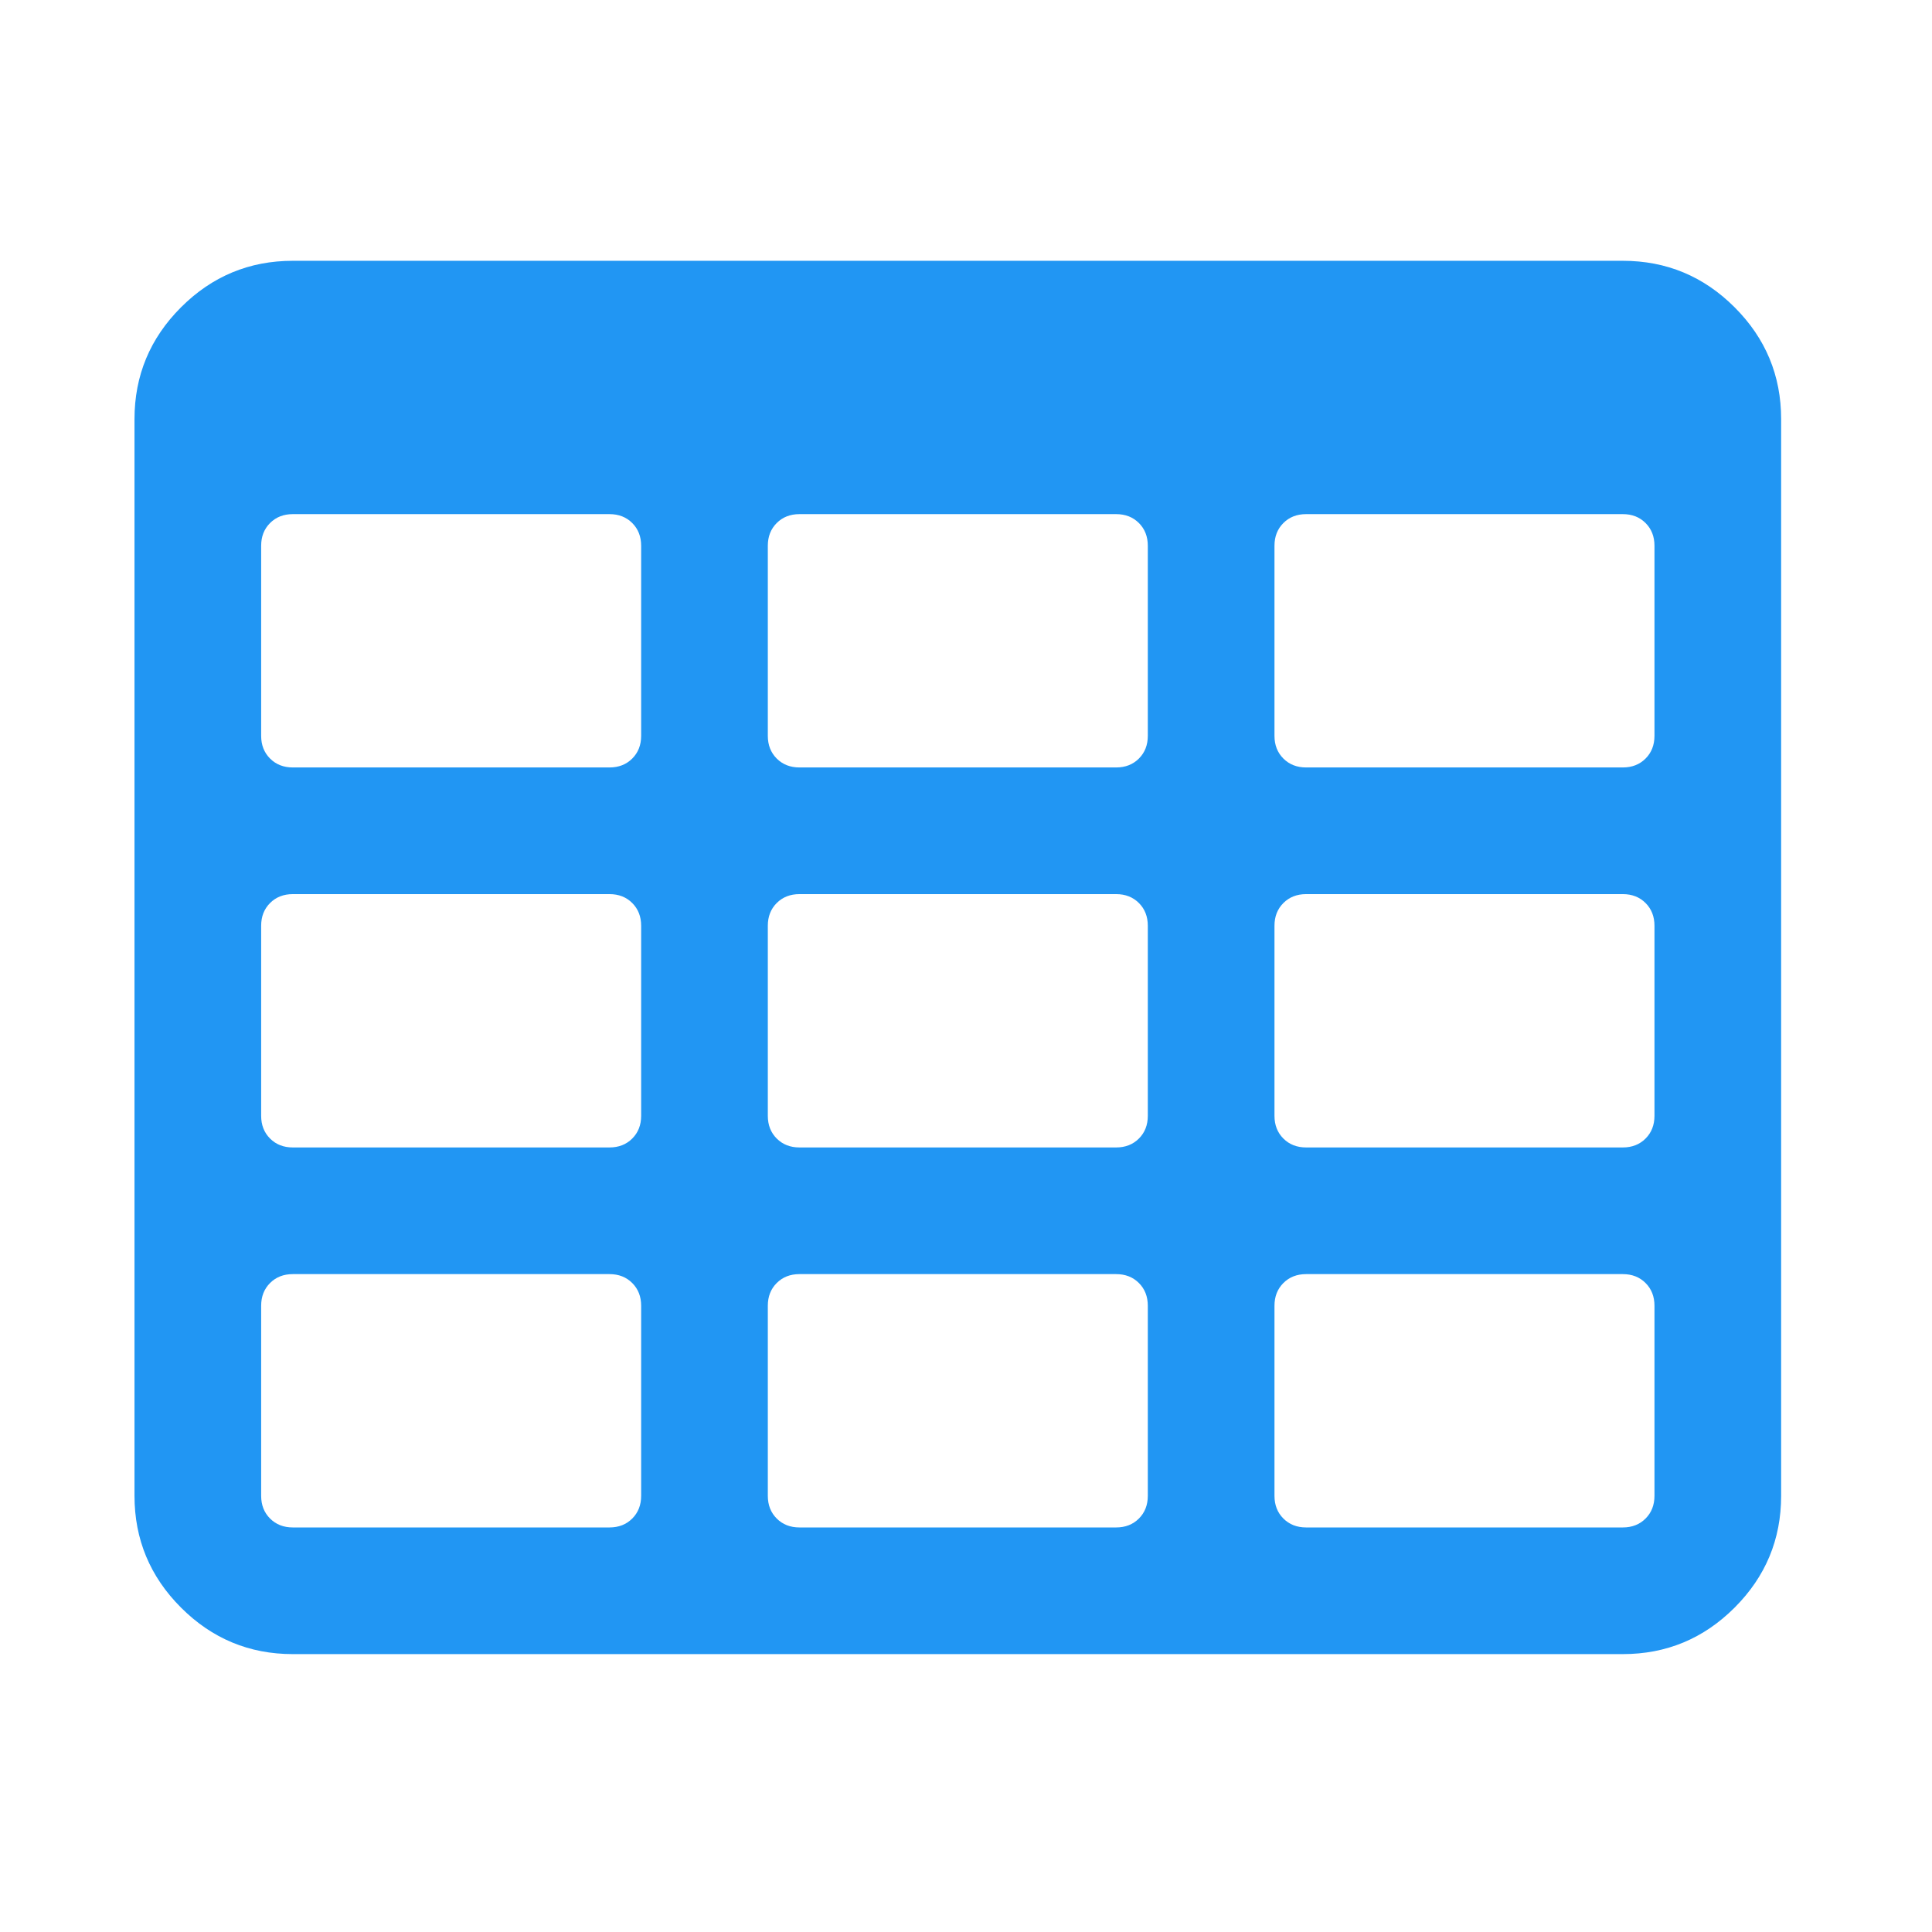 <?xml version="1.0" encoding="UTF-8" standalone="no"?>
<svg
   xmlns:dc="http://purl.org/dc/elements/1.1/"
   xmlns:cc="http://creativecommons.org/ns#"
   xmlns:rdf="http://www.w3.org/1999/02/22-rdf-syntax-ns#"
   xmlns:svg="http://www.w3.org/2000/svg"
   xmlns="http://www.w3.org/2000/svg"
   xmlns:sodipodi="http://sodipodi.sourceforge.net/DTD/sodipodi-0.dtd"
   xmlns:inkscape="http://www.inkscape.org/namespaces/inkscape"
   width="1792"
   height="1792"
   viewBox="0 0 1792 1792"
   id="svg5453"
   version="1.1"
   inkscape:version="0.91 r13725"
   sodipodi:docname="table.svg">
  <defs
     id="defs5459" />
  <sodipodi:namedview
     pagecolor="#ffffff"
     bordercolor="#666666"
     borderopacity="1"
     objecttolerance="10"
     gridtolerance="10"
     guidetolerance="10"
     inkscape:pageopacity="0"
     inkscape:pageshadow="2"
     inkscape:window-width="1091"
     inkscape:window-height="903"
     id="namedview5457"
     showgrid="false"
     inkscape:zoom="0.13169643"
     inkscape:cx="896"
     inkscape:cy="896"
     inkscape:window-x="0"
     inkscape:window-y="0"
     inkscape:window-maximized="0"
     inkscape:current-layer="svg5453" />
  <path
     d="m 594.691,1387.39 0,-176.229 q 0,-12.85 -8.261,-21.111 -8.261,-8.261 -21.111,-8.261 l -293.716,0 q -12.85,0 -21.111,8.261 -8.261,8.261 -8.261,21.111 l 0,176.229 q 0,12.85 8.261,21.111 8.261,8.261 21.111,8.261 l 293.716,0 q 12.85,0 21.111,-8.261 8.261,-8.261 8.261,-21.111 z m 0,-352.459 0,-176.229 q 0,-12.85 -8.261,-21.111 -8.261,-8.261 -21.111,-8.261 l -293.716,0 q -12.85,0 -21.111,8.261 -8.261,8.261 -8.261,21.111 l 0,176.229 q 0,12.85 8.261,21.111 8.261,8.261 21.111,8.261 l 293.716,0 q 12.85,0 21.111,-8.261 8.261,-8.261 8.261,-21.111 z m 469.945,352.459 0,-176.229 q 0,-12.85 -8.261,-21.111 -8.261,-8.261 -21.111,-8.261 l -293.716,0 q -12.85,0 -21.111,8.261 -8.261,8.261 -8.261,21.111 l 0,176.229 q 0,12.85 8.261,21.111 8.261,8.261 21.111,8.261 l 293.716,0 q 12.85,0 21.111,-8.261 8.261,-8.261 8.261,-21.111 z M 594.691,682.472 l 0,-176.229 q 0,-12.85 -8.261,-21.111 -8.261,-8.261 -21.111,-8.261 l -293.716,0 q -12.85,0 -21.111,8.261 -8.261,8.261 -8.261,21.111 l 0,176.229 q 0,12.85 8.261,21.111 8.261,8.261 21.111,8.261 l 293.716,0 q 12.85,0 21.111,-8.261 8.261,-8.261 8.261,-21.111 z m 469.945,352.459 0,-176.229 q 0,-12.85 -8.261,-21.111 -8.261,-8.261 -21.111,-8.261 l -293.716,0 q -12.85,0 -21.111,8.261 -8.261,8.261 -8.261,21.111 l 0,176.229 q 0,12.85 8.261,21.111 8.261,8.261 21.111,8.261 l 293.716,0 q 12.85,0 21.111,-8.261 8.261,-8.261 8.261,-21.111 z m 469.945,352.459 0,-176.229 q 0,-12.85 -8.261,-21.111 -8.261,-8.261 -21.111,-8.261 l -293.716,0 q -12.85,0 -21.111,8.261 -8.261,8.261 -8.261,21.111 l 0,176.229 q 0,12.85 8.261,21.111 8.261,8.261 21.111,8.261 l 293.716,0 q 12.85,0 21.111,-8.261 8.261,-8.261 8.261,-21.111 z m -469.945,-704.918 0,-176.229 q 0,-12.85 -8.261,-21.111 -8.261,-8.261 -21.111,-8.261 l -293.716,0 q -12.85,0 -21.111,8.261 -8.261,8.261 -8.261,21.111 l 0,176.229 q 0,12.85 8.261,21.111 8.261,8.261 21.111,8.261 l 293.716,0 q 12.85,0 21.111,-8.261 8.261,-8.261 8.261,-21.111 z m 469.945,352.459 0,-176.229 q 0,-12.85 -8.261,-21.111 -8.261,-8.261 -21.111,-8.261 l -293.716,0 q -12.85,0 -21.111,8.261 -8.261,8.261 -8.261,21.111 l 0,176.229 q 0,12.85 8.261,21.111 8.261,8.261 21.111,8.261 l 293.716,0 q 12.85,0 21.111,-8.261 8.261,-8.261 8.261,-21.111 z m 0,-352.459 0,-176.229 q 0,-12.85 -8.261,-21.111 -8.261,-8.261 -21.111,-8.261 l -293.716,0 q -12.85,0 -21.111,8.261 -8.261,8.261 -8.261,21.111 l 0,176.229 q 0,12.85 8.261,21.111 8.261,8.261 21.111,8.261 l 293.716,0 q 12.85,0 21.111,-8.261 8.261,-8.261 8.261,-21.111 z m 117.486,-293.716 0,998.634 q 0,60.579 -43.139,103.718 -43.139,43.139 -103.718,43.139 l -1233.606,0 q -60.579,0 -103.718,-43.139 -43.139,-43.139 -43.139,-103.718 l 0,-998.634 q 0,-60.579 43.139,-103.718 43.14,-43.139 103.718,-43.139 l 1233.606,0 q 60.579,0 103.718,43.139 43.139,43.14 43.139,103.718 z"
     id="path5455"
     style="fill:#2196f3;fill-opacity:1"
     inkscape:connector-curvature="0" />
</svg>

